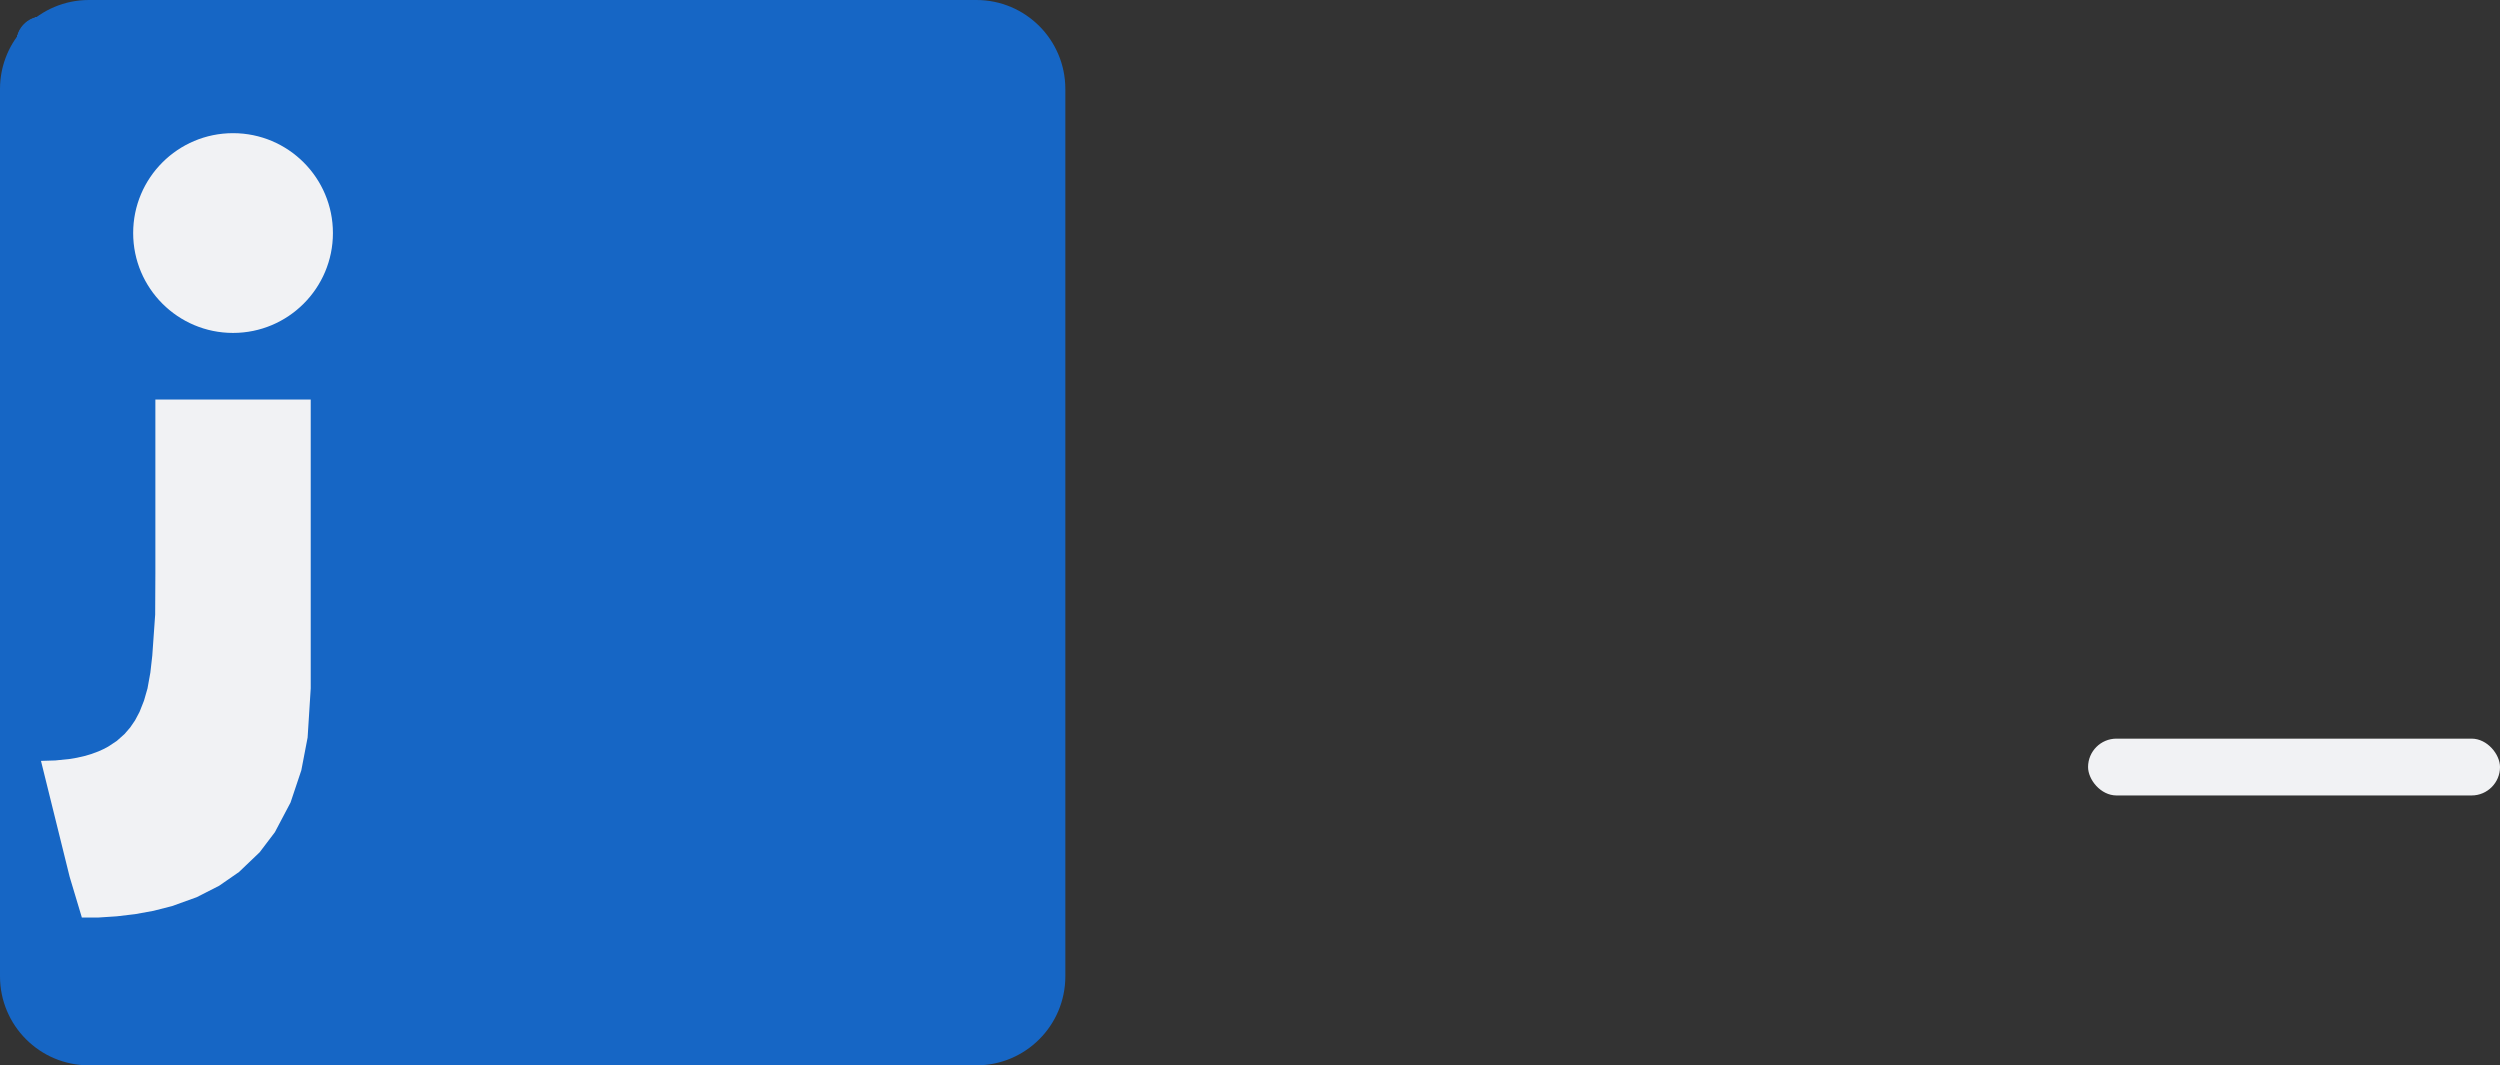 <svg width="176" height="75" viewBox="0 0 176 75" fill="none" xmlns="http://www.w3.org/2000/svg">
<rect x="0" y="0" width="176" height="75" fill="#333333" stroke="none"/>
<path fill-rule="evenodd" clip-rule="evenodd" d="M23.029 3.107V21.076C23.029 22.154 22.154 23.029 21.076 23.029H3.107C2.029 23.029 1.154 22.154 1.154 21.076V3.107C1.154 2.029 2.029 1.154 3.107 1.154H21.076C22.154 1.154 23.029 2.029 23.029 3.107Z" fill="#F1F2F4"/>
<path fill-rule="evenodd" clip-rule="evenodd" d="M23.029 3.107V21.076C23.029 22.154 22.154 23.029 21.076 23.029H3.107C2.029 23.029 1.154 22.154 1.154 21.076V3.107C1.154 2.029 2.029 1.154 3.107 1.154H21.076C22.154 1.154 23.029 2.029 23.029 3.107ZM8.966 8.966H11.857V10.554H11.924C12.496 9.812 13.682 8.869 15.607 8.869C18.537 8.869 19.904 10.229 19.904 13.654V19.904H16.779V14.826C16.779 12.58 16.266 11.896 14.641 11.896C12.873 11.896 12.091 13.263 12.091 15.216V19.904H8.966V8.966ZM4.279 19.904H7.404V8.966H4.279V19.904ZM7.927 5.841C7.927 6.993 6.993 7.927 5.841 7.927C4.69 7.927 3.755 6.993 3.755 5.841C3.755 4.69 4.69 3.755 5.841 3.755C6.993 3.755 7.927 4.69 7.927 5.841Z" fill="#1666C5"/>
<path d="M20.753 1.61H3.433C2.426 1.61 1.61 2.426 1.61 3.433V20.752C1.61 21.759 2.426 22.576 3.433 22.576H20.753C21.76 22.576 22.576 21.759 22.576 20.752V3.433C22.576 2.426 21.76 1.61 20.753 1.61Z" fill="#F1F2F4"/>
<path fill-rule="evenodd" clip-rule="evenodd" d="M1.154 2.981C1.154 1.972 1.972 1.154 2.981 1.154H21.204C22.213 1.154 23.031 1.972 23.031 2.981V21.204C23.031 22.213 22.214 23.031 21.204 23.031H2.981C1.972 23.031 1.154 22.214 1.154 21.204V2.981ZM9.814 9.495H12.776V10.983C13.203 10.127 14.298 9.358 15.942 9.358C19.093 9.358 19.841 11.062 19.841 14.188V19.978H16.65V14.9C16.65 13.119 16.223 12.115 15.137 12.115C13.631 12.115 13.004 13.198 13.004 14.9V19.978H9.814V9.495ZM4.344 19.841H7.535V9.358H4.344V19.841ZM7.991 5.94C7.991 7.072 7.072 7.991 5.94 7.991C4.807 7.991 3.889 7.072 3.889 5.94C3.889 4.807 4.807 3.889 5.94 3.889C7.072 3.889 7.991 4.807 7.991 5.94Z" fill="#1666C5"/>
<path fill-rule="evenodd" clip-rule="evenodd" d="M31.59 1.154H3.627C2.291 1.154 1.154 2.212 1.154 3.515V31.604C1.154 32.908 1.901 33.966 3.237 33.966H31.199C32.538 33.966 33.966 32.908 33.966 31.604V3.515C33.966 2.212 32.929 1.154 31.59 1.154Z" fill="#F1F2F4"/>
<path fill-rule="evenodd" clip-rule="evenodd" d="M31.59 1.154H3.627C2.291 1.154 1.154 2.212 1.154 3.515V31.604C1.154 32.908 1.901 33.966 3.237 33.966H31.199C32.538 33.966 33.966 32.908 33.966 31.604V3.515C33.966 2.212 32.929 1.154 31.59 1.154ZM13.654 13.654H18.071V15.905H18.119C18.793 14.691 20.782 13.459 23.241 13.459C27.962 13.459 29.279 15.965 29.279 20.607V29.279H24.591V21.462C24.591 19.384 23.762 17.56 21.821 17.56C19.465 17.56 18.341 19.155 18.341 21.774V29.279H13.654V13.654ZM5.841 29.279H10.529V13.654H5.841V29.279ZM11.115 8.185C11.115 9.804 9.804 11.115 8.185 11.115C6.566 11.115 5.255 9.804 5.255 8.185C5.255 6.566 6.566 5.255 8.185 5.255C9.804 5.255 11.115 6.566 11.115 8.185Z" fill="#1666C5"/>
<path d="M30.548 1.837H4.572C3.062 1.837 1.837 3.062 1.837 4.572V30.548C1.837 32.059 3.062 33.283 4.572 33.283H30.548C32.059 33.283 33.283 32.059 33.283 30.548V4.572C33.283 3.062 32.059 1.837 30.548 1.837Z" fill="#F1F2F4"/>
<path fill-rule="evenodd" clip-rule="evenodd" d="M1.154 3.895C1.154 2.381 2.38 1.154 3.895 1.154H31.225C32.739 1.154 33.966 2.38 33.966 3.895V31.225C33.966 32.739 32.74 33.966 31.225 33.966H3.895C2.381 33.966 1.154 32.74 1.154 31.225V3.895ZM14.142 13.664H18.585V15.896C19.226 14.612 20.867 13.459 23.333 13.459C28.059 13.459 29.181 16.014 29.181 20.703V29.386H24.396V21.77C24.396 19.1 23.756 17.594 22.127 17.594C19.867 17.594 18.927 19.218 18.927 21.77V29.386H14.142V13.664ZM5.939 29.181H10.724V13.459H5.939V29.181ZM11.408 8.332C11.408 10.03 10.03 11.408 8.332 11.408C6.633 11.408 5.255 10.03 5.255 8.332C5.255 6.633 6.633 5.255 8.332 5.255C10.03 5.255 11.408 6.633 11.408 8.332Z" fill="#1666C5"/>
<path fill-rule="evenodd" clip-rule="evenodd" d="M40.802 1.154H5.255C2.99 1.154 1.154 2.99 1.154 5.255V40.802C1.154 43.068 2.99 44.904 5.255 44.904H40.802C43.068 44.904 44.904 43.068 44.904 40.802V5.255C44.904 2.99 43.068 1.154 40.802 1.154Z" fill="#F1F2F4"/>
<path fill-rule="evenodd" clip-rule="evenodd" d="M40.802 1.154H5.255C2.99 1.154 1.154 2.99 1.154 5.255V40.802C1.154 43.068 2.99 44.904 5.255 44.904H40.802C43.068 44.904 44.904 43.068 44.904 40.802V5.255C44.904 2.99 43.068 1.154 40.802 1.154ZM24.395 19.943V16.779H18.341V38.654H24.591V28.302C24.591 25.534 25.627 22.834 28.732 22.834C31.57 22.834 32.403 24.537 32.403 27.521V38.654H38.653V24.552C38.653 19.513 35.985 16.584 30.863 16.584C27.596 16.584 25.292 18.38 24.395 19.943ZM7.404 38.654H13.654V16.779H7.404V38.654ZM10.529 6.88C8.513 6.88 6.88 8.513 6.88 10.529C6.88 12.544 8.513 14.177 10.529 14.177C12.544 14.177 14.177 12.544 14.177 10.529C14.177 8.513 12.544 6.88 10.529 6.88Z" fill="#1666C5"/>
<path d="M40.344 2.065H5.711C3.697 2.065 2.065 3.697 2.065 5.711V40.344C2.065 42.358 3.697 43.99 5.711 43.99H40.344C42.357 43.99 43.99 42.358 43.99 40.344V5.711C43.99 3.697 42.357 2.065 40.344 2.065Z" fill="#F1F2F4"/>
<path fill-rule="evenodd" clip-rule="evenodd" d="M1.154 4.808C1.154 2.79 2.789 1.154 4.808 1.154H41.247C43.265 1.154 44.901 2.789 44.901 4.808V41.247C44.901 43.265 43.266 44.901 41.247 44.901H4.808C2.79 44.901 1.154 43.266 1.154 41.247V4.808ZM18.471 17.832H24.395V20.809C25.249 19.098 27.437 17.559 30.724 17.559C37.026 17.559 38.522 20.966 38.522 27.217V38.795H32.142V28.641C32.142 25.081 31.288 23.073 29.116 23.073C26.104 23.073 24.85 25.238 24.85 28.641V38.795H18.471V17.832ZM7.534 38.522H13.914V17.559H7.534V38.522ZM14.825 10.724C14.825 12.988 12.988 14.825 10.724 14.825C8.459 14.825 6.622 12.988 6.622 10.724C6.622 8.459 8.459 6.622 10.724 6.622C12.988 6.622 14.825 8.459 14.825 10.724Z" fill="#1666C5"/>
<path fill-rule="evenodd" clip-rule="evenodd" d="M5.529 54.279H49.904C52.319 54.279 54.279 52.319 54.279 49.904V5.529C54.279 3.113 52.319 1.154 49.904 1.154H5.529C3.113 1.154 1.154 3.113 1.154 5.529V49.904C1.154 52.319 3.113 54.279 5.529 54.279Z" fill="#F1F2F4"/>
<path fill-rule="evenodd" clip-rule="evenodd" d="M5.529 54.279H49.904C52.319 54.279 54.279 52.319 54.279 49.904V5.529C54.279 3.113 52.319 1.154 49.904 1.154H5.529C3.113 1.154 1.154 3.113 1.154 5.529V49.904C1.154 52.319 3.113 54.279 5.529 54.279ZM21.466 21.466H28.888V25.202C29.884 23.207 32.782 21.076 36.615 21.076C43.962 21.076 46.466 24.396 46.466 32.282V46.466H38.654V33.941C38.654 29.791 37.843 27.521 34.813 27.521C30.718 27.521 29.279 30.634 29.279 33.941V46.466H21.466V21.466ZM8.966 46.466H16.779V21.466H8.966V46.466ZM17.638 12.873C17.638 15.504 15.504 17.638 12.873 17.638C10.241 17.638 8.107 15.504 8.107 12.873C8.107 10.24 10.241 8.107 12.873 8.107C15.504 8.107 17.638 10.24 17.638 12.873Z" fill="#1666C5"/>
<path d="M48.742 2.26H6.687C4.242 2.26 2.26 4.242 2.26 6.687V48.743C2.26 51.188 4.242 53.17 6.687 53.17H48.742C51.187 53.17 53.169 51.188 53.169 48.743V6.687C53.169 4.242 51.187 2.26 48.742 2.26Z" fill="#F1F2F4"/>
<path fill-rule="evenodd" clip-rule="evenodd" d="M1.154 5.592C1.154 3.141 3.139 1.154 5.592 1.154H49.839C52.289 1.154 54.276 3.139 54.276 5.592V49.839C54.276 52.289 52.291 54.276 49.839 54.276H5.592C3.141 54.276 1.154 52.291 1.154 49.839V5.592ZM22.181 21.407H29.375V25.021C30.412 22.943 33.069 21.075 37.061 21.075C44.713 21.075 46.529 25.212 46.529 32.803V46.861H38.782V34.531C38.782 30.209 37.745 27.77 35.108 27.77C31.45 27.77 29.928 30.399 29.928 34.531V46.861H22.181V21.407ZM8.901 46.529H16.648V21.075H8.901V46.529ZM17.755 12.774C17.755 15.525 15.525 17.755 12.774 17.755C10.024 17.755 7.794 15.525 7.794 12.774C7.794 10.024 10.024 7.794 12.774 7.794C15.525 7.794 17.755 10.024 17.755 12.774Z" fill="#1666C5"/>
<path fill-rule="evenodd" clip-rule="evenodd" d="M63.654 6.623V58.185C63.654 61.207 61.207 63.654 58.185 63.654H6.623C3.601 63.654 1.154 61.207 1.154 58.185V6.623C1.154 3.601 3.601 1.154 6.623 1.154H58.185C61.207 1.154 63.654 3.601 63.654 6.623Z" fill="#F1F2F4"/>
<path fill-rule="evenodd" clip-rule="evenodd" d="M63.654 6.623V58.185C63.654 61.207 61.207 63.654 58.185 63.654H6.623C3.601 63.654 1.154 61.207 1.154 58.185V6.623C1.154 3.601 3.601 1.154 6.623 1.154H58.185C61.207 1.154 63.654 3.601 63.654 6.623ZM24.591 24.591H33.771V29.799C34.813 27.944 37.091 24.123 43.274 24.123C52.93 24.123 54.279 30.341 54.279 38.602V54.279H44.904V40.245C44.904 35.815 44.188 32.209 40.094 32.209C35.138 32.209 33.966 35.46 33.966 39.46V54.279H24.591V24.591ZM10.529 54.279H19.904V24.591H10.529V54.279ZM20.921 15.216C20.921 18.366 18.368 20.919 15.218 20.919C12.066 20.919 9.513 18.366 9.513 15.216C9.513 12.066 12.066 9.513 15.218 9.513C18.368 9.513 20.921 12.066 20.921 15.216Z" fill="#1666C5"/>
<path d="M57.141 2.456H7.664C4.787 2.456 2.456 4.788 2.456 7.664V57.141C2.456 60.017 4.787 62.349 7.664 62.349H57.141C60.017 62.349 62.349 60.017 62.349 57.141V7.664C62.349 4.788 60.017 2.456 57.141 2.456Z" fill="#F1F2F4"/>
<path fill-rule="evenodd" clip-rule="evenodd" d="M1.154 6.375C1.154 3.491 3.49 1.154 6.375 1.154H58.43C61.314 1.154 63.651 3.49 63.651 6.375V58.43C63.651 61.314 61.315 63.651 58.43 63.651H6.375C3.491 63.651 1.154 61.315 1.154 58.43V6.375ZM25.892 24.981H34.356V29.233C35.576 26.788 38.702 24.59 43.398 24.59C52.401 24.59 54.537 29.457 54.537 38.388V54.928H45.423V40.422C45.423 35.336 44.203 32.468 41.1 32.468C36.797 32.468 35.007 35.56 35.007 40.422V54.928H25.892V24.981ZM10.268 54.537H19.382V24.59H10.268V54.537ZM20.684 14.825C20.684 18.061 18.061 20.684 14.825 20.684C11.59 20.684 8.966 18.061 8.966 14.825C8.966 11.59 11.59 8.966 14.825 8.966C18.061 8.966 20.684 11.59 20.684 14.825Z" fill="#1666C5"/>
<path d="M68.341 2.716H8.966C5.515 2.716 2.716 5.515 2.716 8.966V68.341C2.716 71.793 5.515 74.591 8.966 74.591H68.341C71.793 74.591 74.591 71.793 74.591 68.341V8.966C74.591 5.515 71.793 2.716 68.341 2.716Z" fill="#F1F2F4"/>
<path fill-rule="evenodd" clip-rule="evenodd" d="M0 6.265C0 2.805 2.803 0 6.265 0H68.734C72.195 0 75 2.803 75 6.265V68.734C75 72.195 72.197 75 68.734 75H6.265C2.805 75 0 72.197 0 68.734V6.265ZM5.769 64.615V64.593L6.95 64.592L8.218 64.509L9.518 64.355L10.8 64.123L12.115 63.788L13.846 63.164L15.423 62.361L16.826 61.389L18.28 60L19.351 58.588L20.455 56.496L21.213 54.231L21.656 51.923L21.875 48.462V28.125H10.938L10.938 40.385L10.924 43.269L10.721 46.154L10.585 47.352L10.385 48.462L10.138 49.324L9.823 50.12L9.51 50.71L9.163 51.218L8.765 51.678L8.23 52.154L7.617 52.561L7.272 52.743L6.923 52.9L6.447 53.077L5.96 53.221L5.418 53.345L4.898 53.433L3.898 53.535L2.885 53.566L4.904 61.731L5.337 63.173L5.769 64.615ZM23.438 16.406C23.438 20.289 20.289 23.438 16.406 23.438C12.523 23.438 9.375 20.289 9.375 16.406C9.375 12.523 12.523 9.375 16.406 9.375C20.289 9.375 23.438 12.523 23.438 16.406Z" fill="#1666C5"/>
<rect x="147" y="52" width="29" height="4" rx="2" fill="#F1F2F4"/>
</svg>
